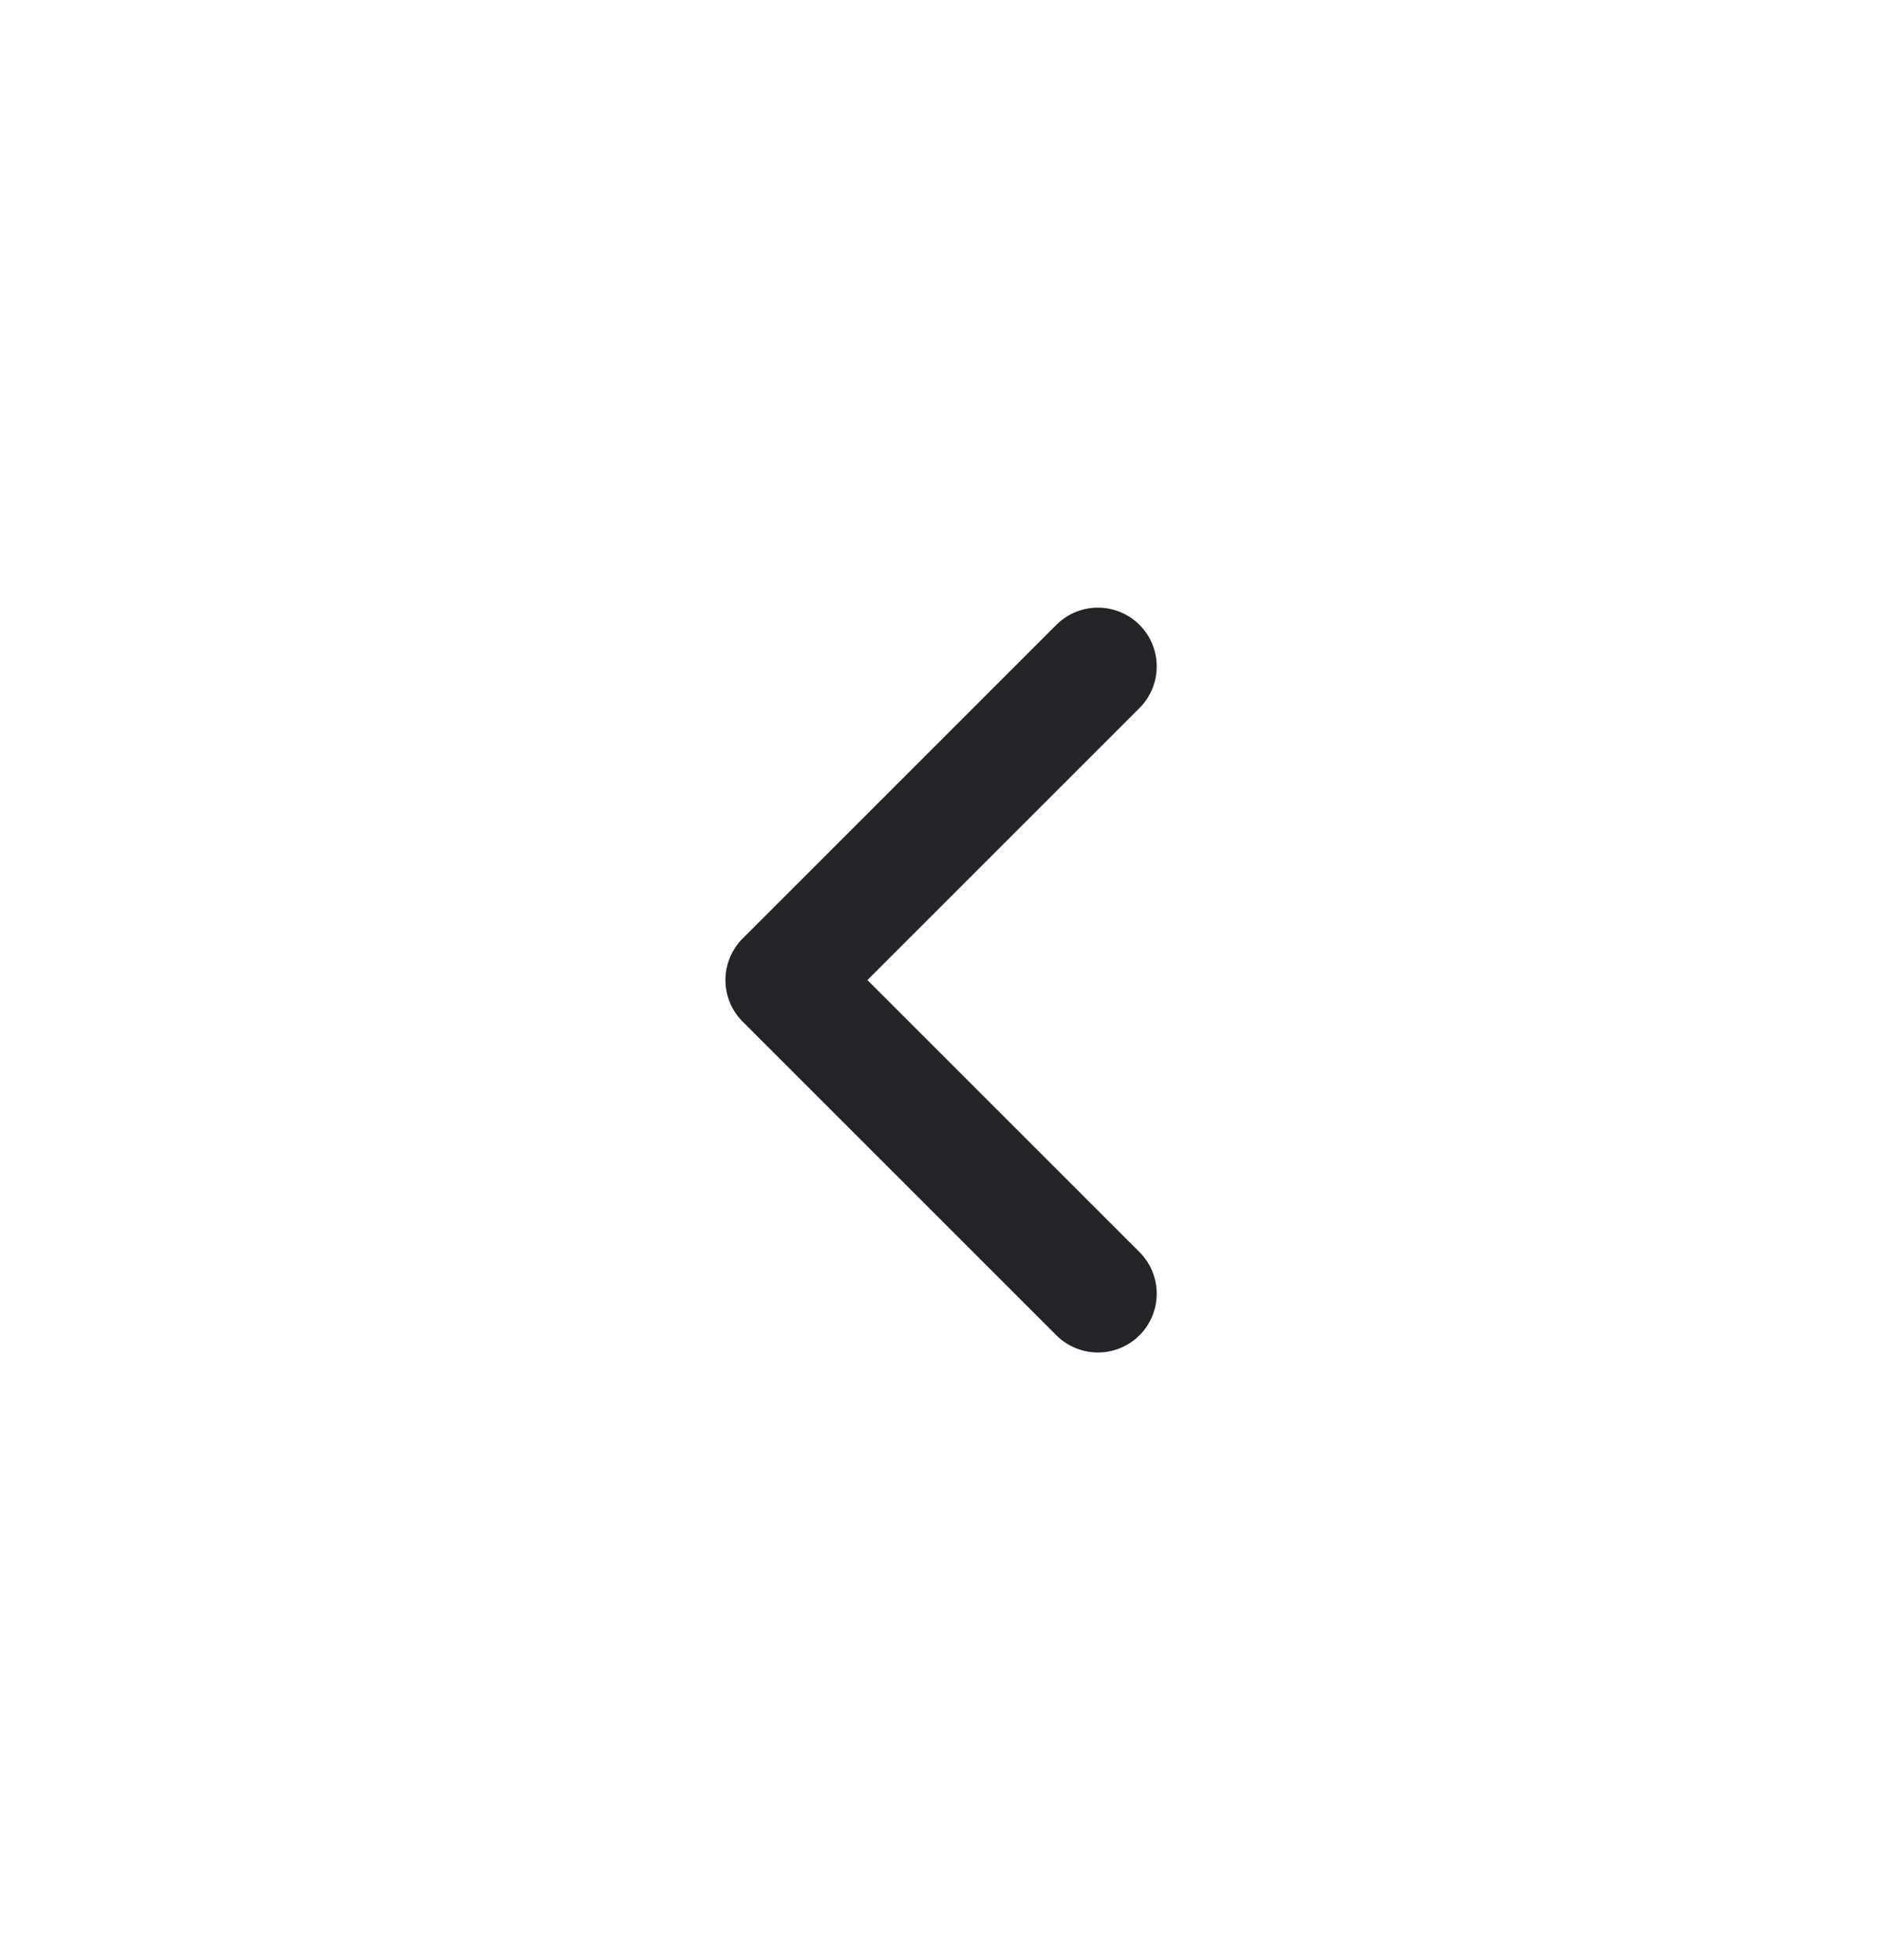 <svg width="24" height="25" viewBox="0 0 24 25" fill="none" xmlns="http://www.w3.org/2000/svg">
<path d="M14.001 8.5L10.001 12.5L14.001 16.5" stroke="#242328" stroke-width="1.5" stroke-linecap="round" stroke-linejoin="round"/>
</svg>
